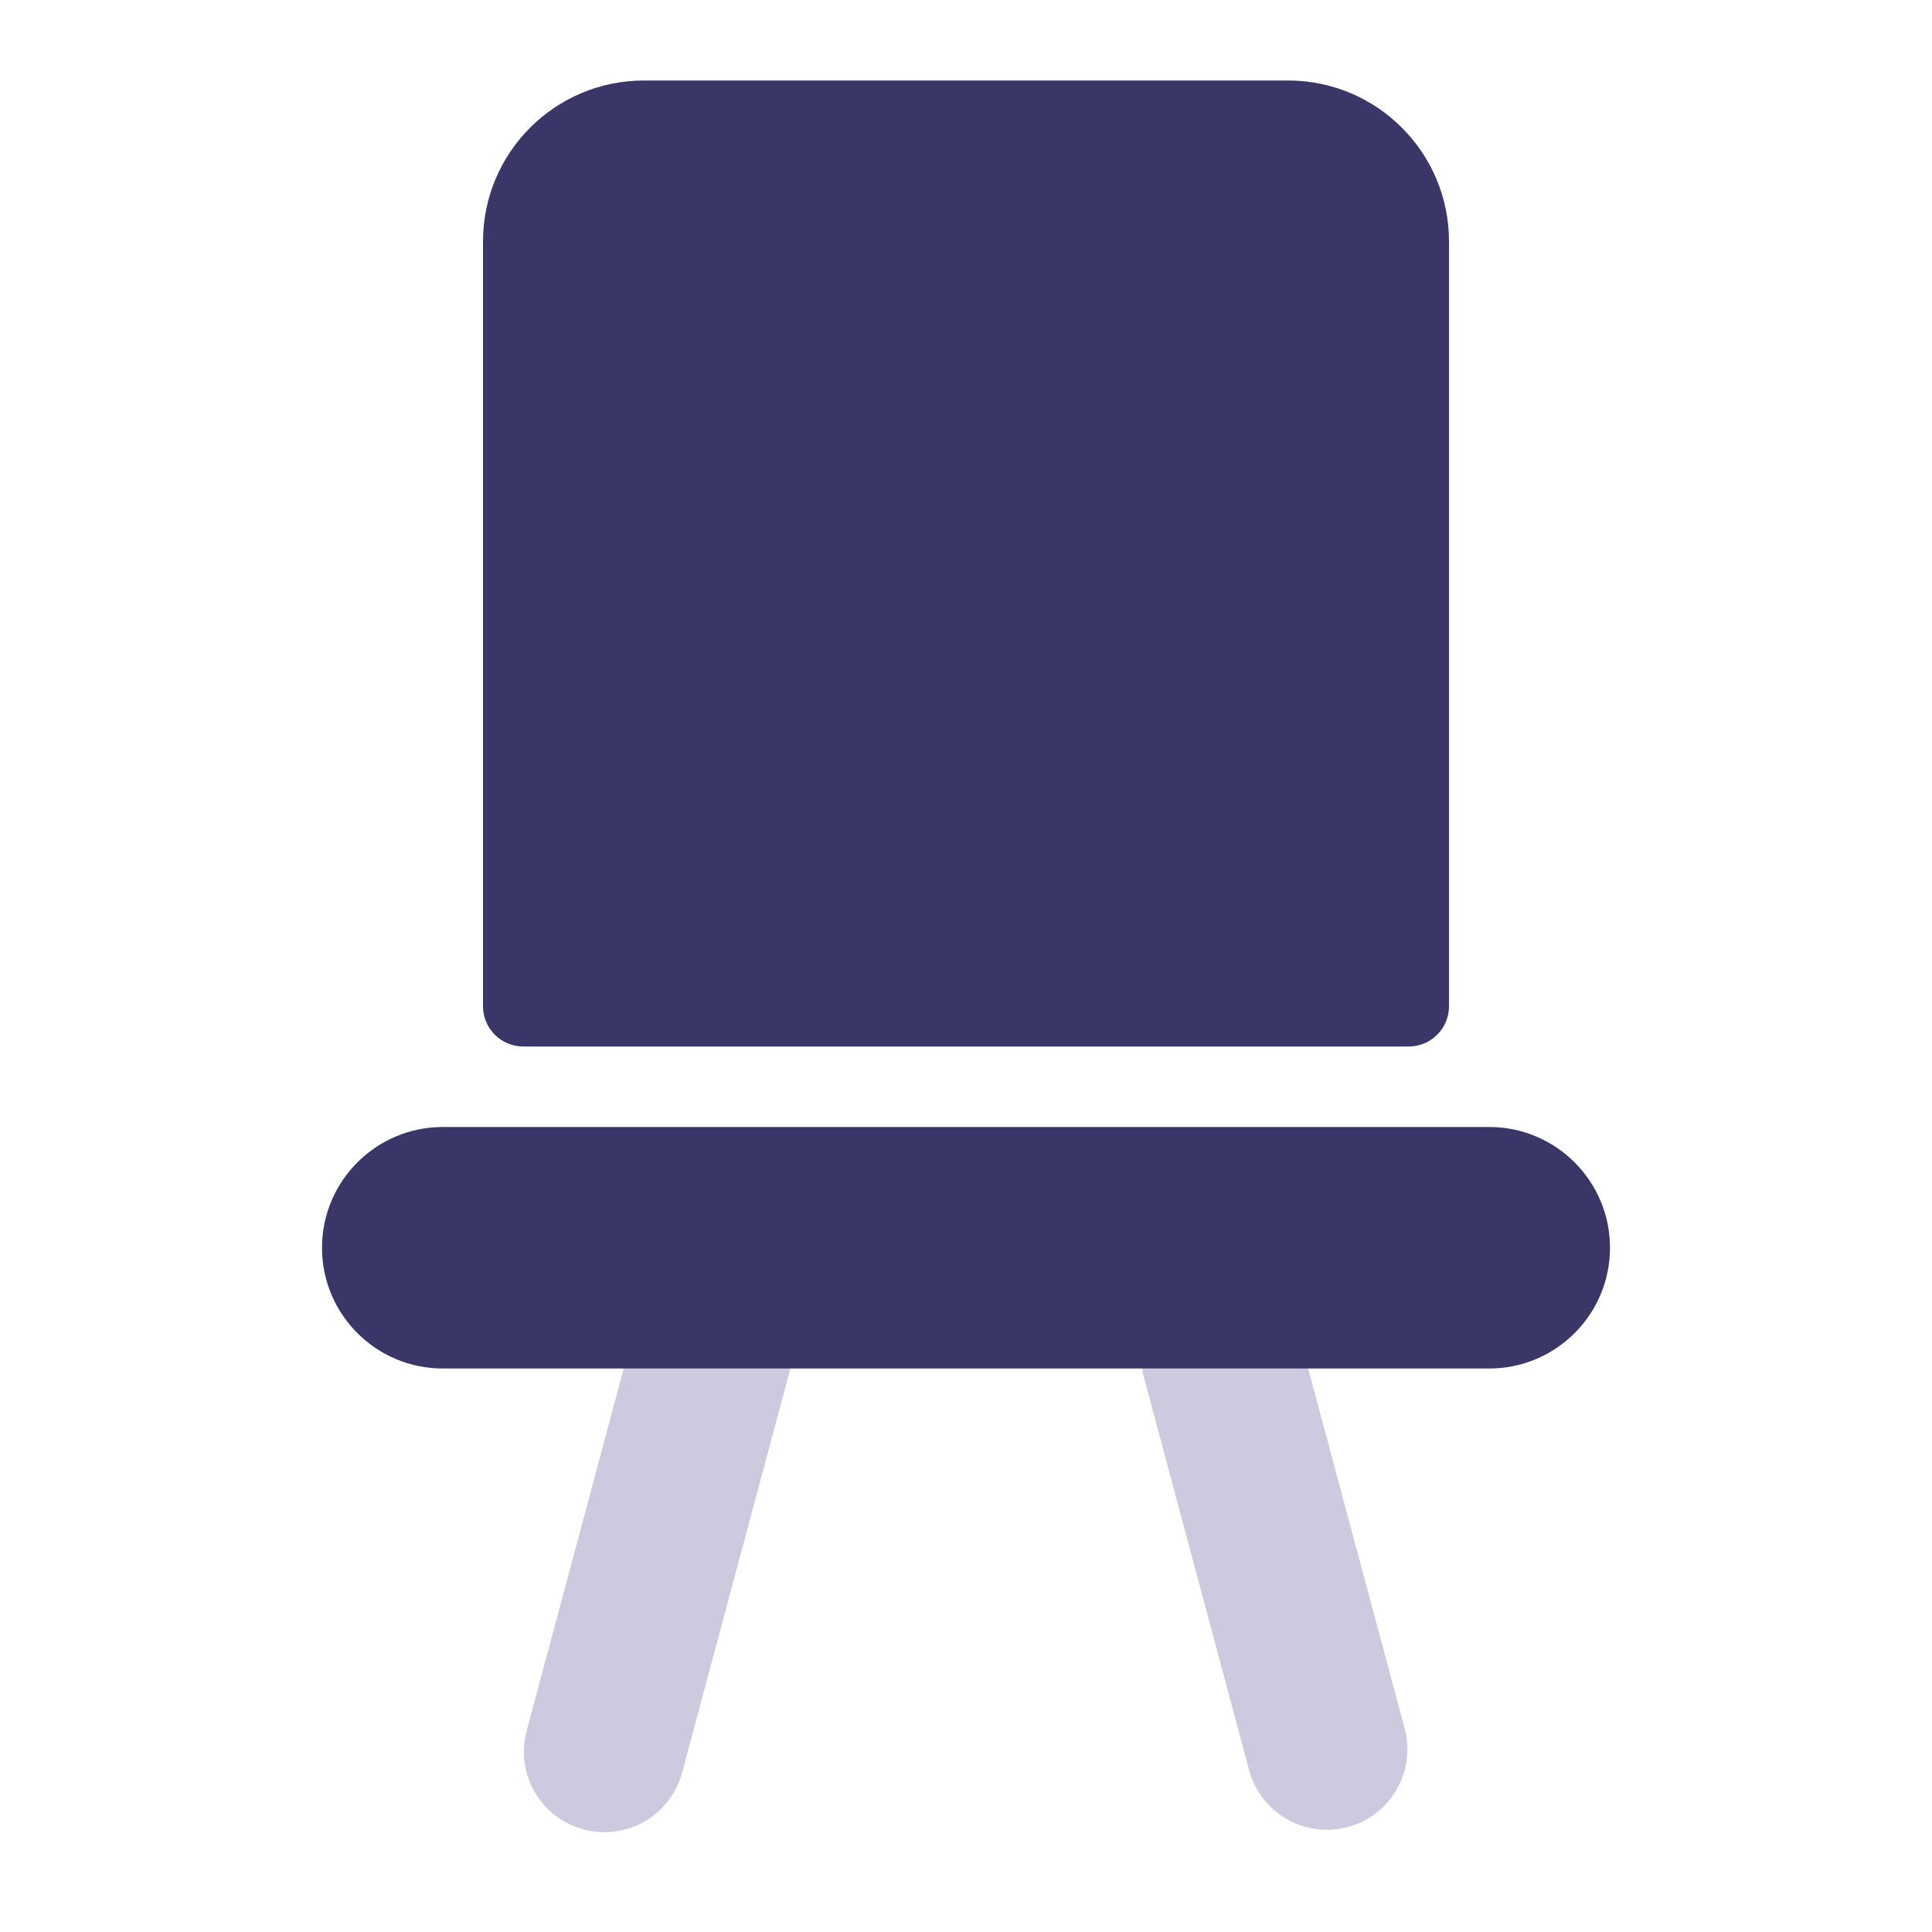 <svg width="24" height="24" viewBox="0 0 24 24" fill="none" xmlns="http://www.w3.org/2000/svg">
<path opacity="0.3" fill-rule="evenodd" clip-rule="evenodd" d="M6.542 21.502C6.399 22.035 6.716 22.583 7.249 22.726C7.783 22.869 8.331 22.553 8.474 22.019L10.072 16.055C10.215 15.521 9.899 14.973 9.365 14.83C8.832 14.687 8.283 15.004 8.14 15.537L6.542 21.502ZM17.449 21.471C17.592 22.005 17.276 22.553 16.742 22.696C16.209 22.839 15.66 22.522 15.517 21.989L14.214 17.126C14.072 16.593 14.388 16.044 14.922 15.902C15.455 15.759 16.003 16.075 16.146 16.609L17.449 21.471Z" fill="#504F92"/>
<path fill-rule="evenodd" clip-rule="evenodd" d="M8 1C6.895 1 6 1.895 6 3V12.5C6 12.776 6.224 13 6.5 13H17.5C17.776 13 18 12.776 18 12.5V3C18 1.895 17.105 1 16 1H8ZM5.5 14C4.672 14 4 14.672 4 15.5C4 16.328 4.672 17 5.5 17H18.5C19.328 17 20 16.328 20 15.5C20 14.672 19.328 14 18.5 14H5.5Z" fill="#3A3768"/>
</svg>
